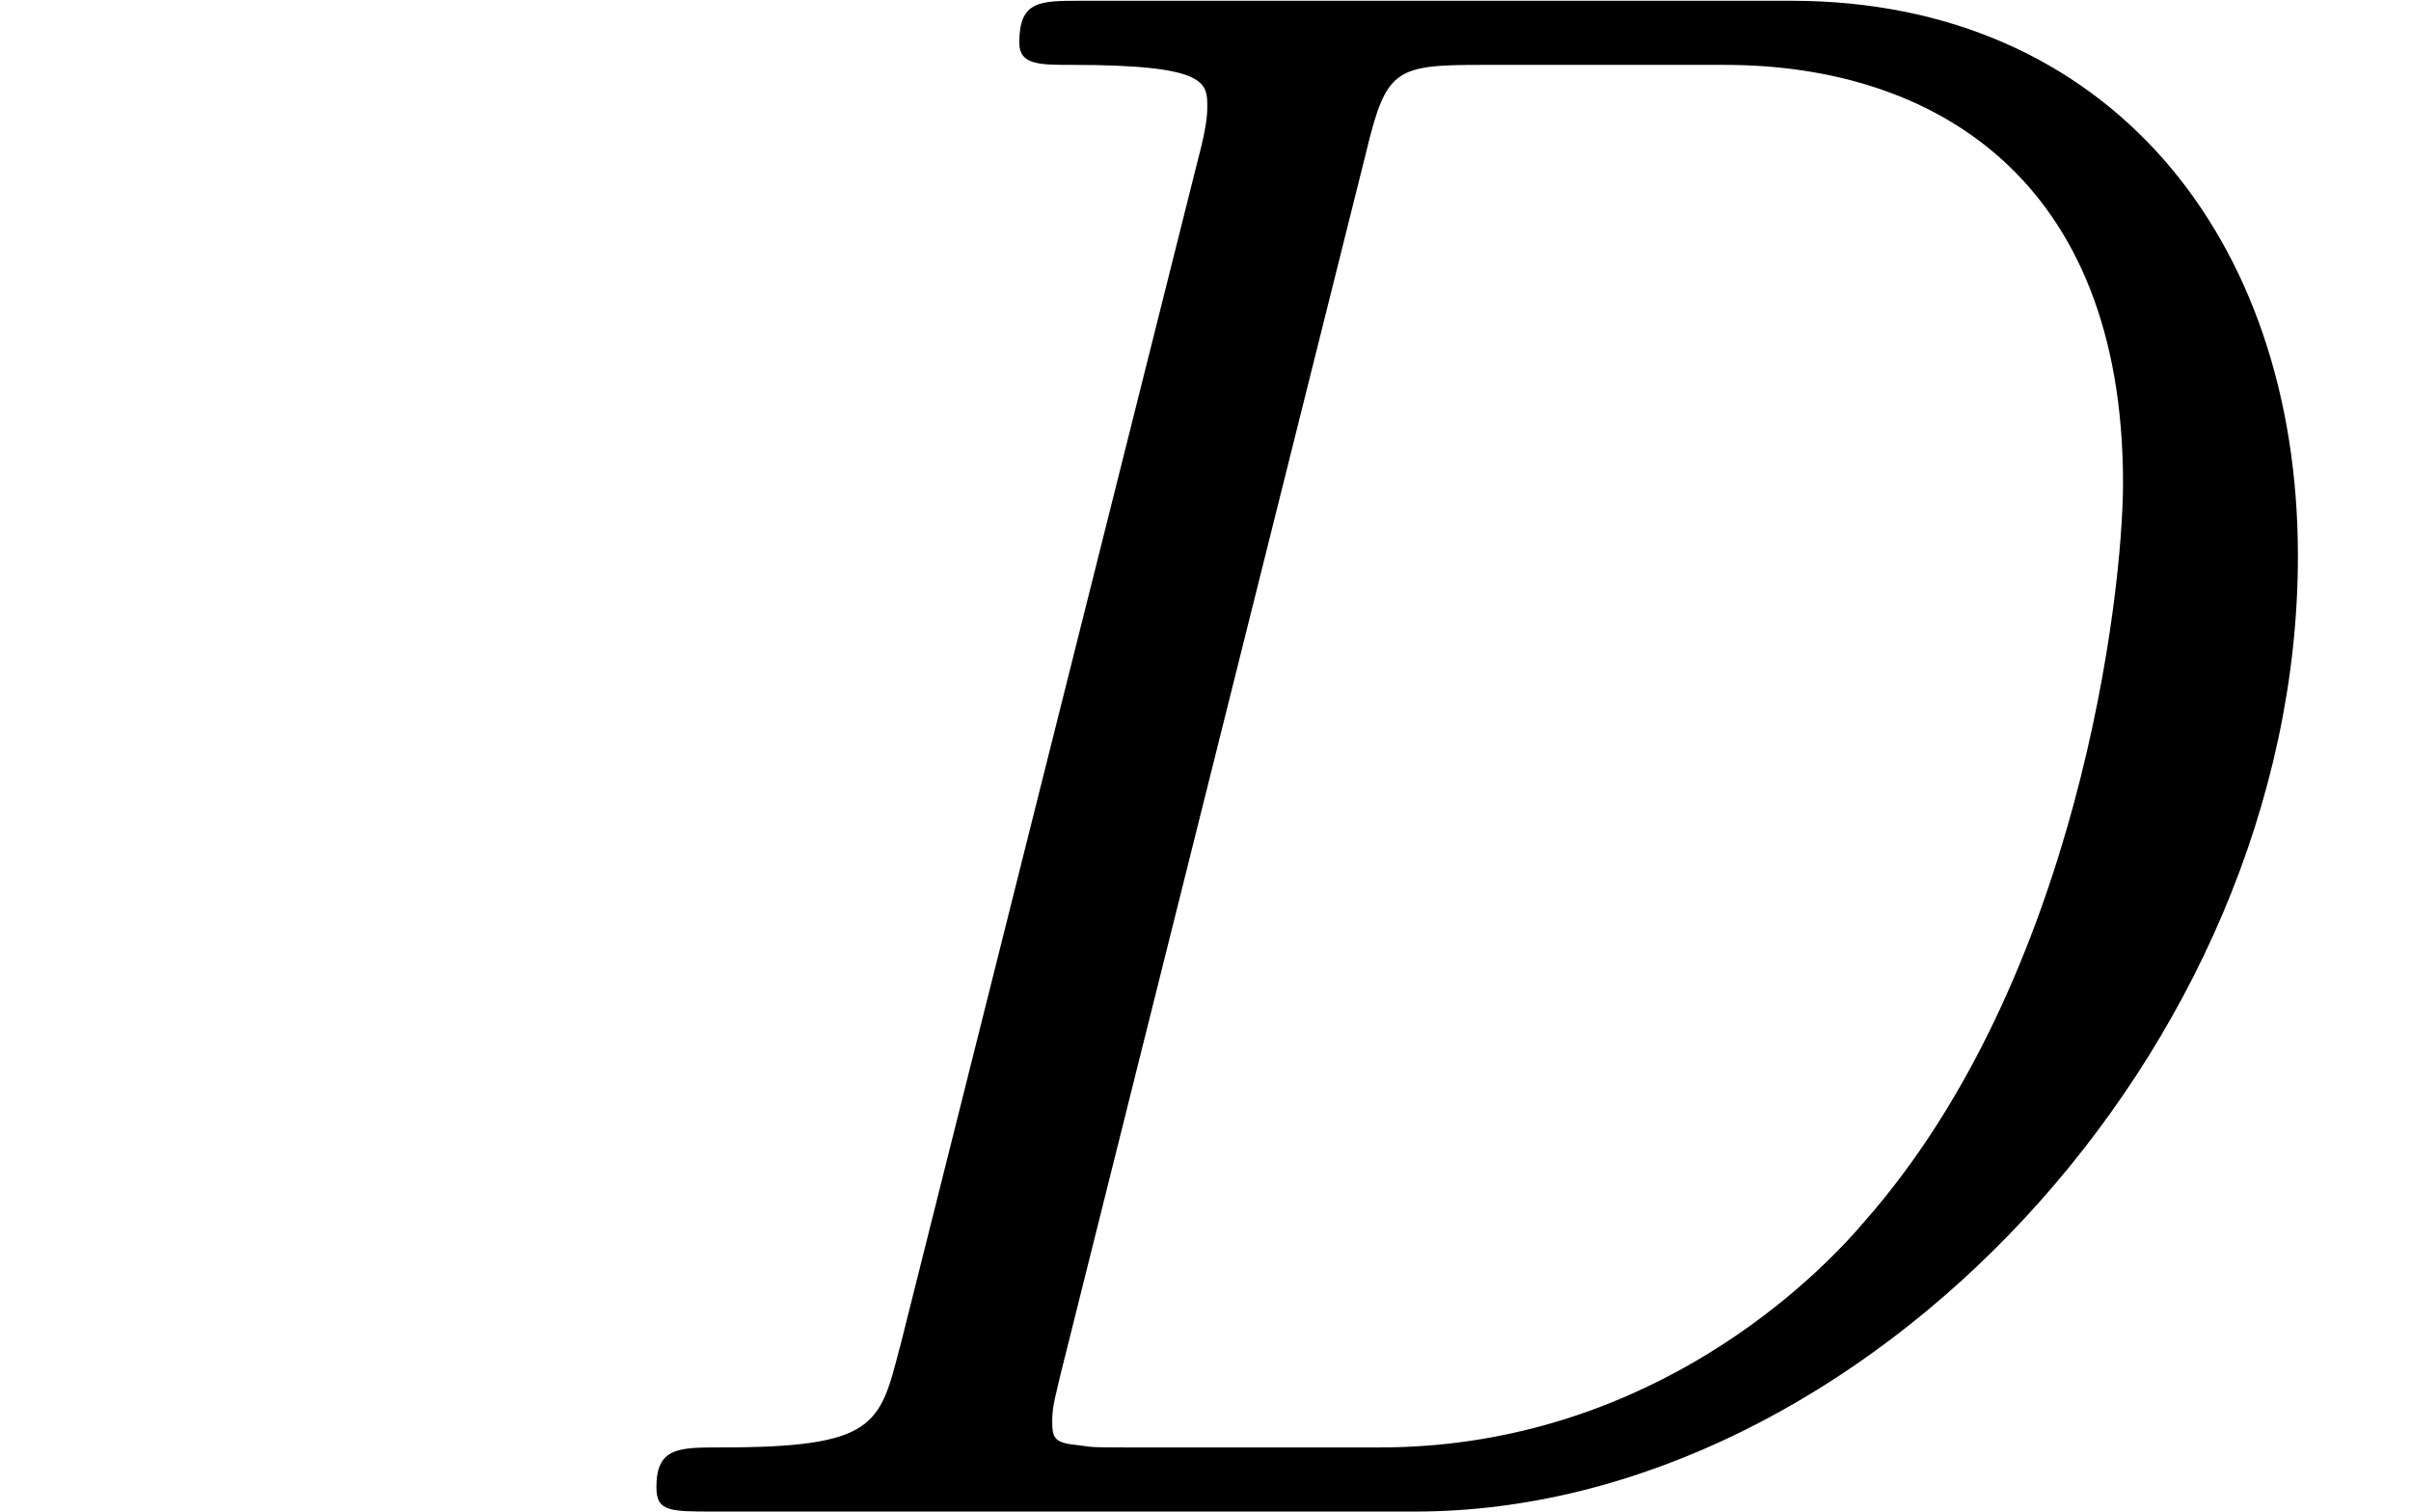 <ns0:svg xmlns:ns0="http://www.w3.org/2000/svg" xmlns:ns1="http://www.w3.org/1999/xlink" height="11.764pt" version="1.1" viewBox="23.686 62.956 18.762 11.764" width="18.762pt" watch_lated_md:baseline="-7.105427357601002e-15" xmlns:watch_lated_md="https://github.com/Quansight/pearu-sandbox/latex_in_markdown/">
<ns0:defs>
<ns0:path d="m2.703 -1.274c-0.155 0.603 -0.189 0.775 -1.394 0.775c-0.327 0 -0.499 0 -0.499 0.31c0 0.189 0.103 0.189 0.448 0.189h5.457c3.478 0 6.869 -3.598 6.869 -7.437c0 -2.479 -1.481 -4.321 -3.942 -4.321h-5.526c-0.327 0 -0.482 0 -0.482 0.327c0 0.172 0.155 0.172 0.413 0.172c1.05 0 1.05 0.138 1.05 0.327c0 0.034 0 0.138 -0.069 0.396l-2.324 9.262zm3.632 -9.314c0.155 -0.637 0.224 -0.671 0.895 -0.671h1.894c1.618 0 3.099 0.878 3.099 3.254c0 0.861 -0.344 3.856 -2.014 5.75c-0.482 0.568 -1.79 1.756 -3.77 1.756h-1.963c-0.241 0 -0.275 0 -0.379 -0.017c-0.189 -0.017 -0.207 -0.052 -0.207 -0.189c0 -0.121 0.034 -0.224 0.069 -0.379l2.376 -9.503z" id="g0-68" />
<ns0:path d="m2.858 -0.706c0 -0.43 -0.344 -0.706 -0.706 -0.706c-0.344 0 -0.706 0.275 -0.706 0.706s0.344 0.706 0.706 0.706c0.344 0 0.706 -0.275 0.706 -0.706z" id="g1-46" />
</ns0:defs>
<ns0:g id="page1">
<ns0:use x="27.984" ns1:href="#g0-68" y="74.72" />
</ns0:g>
</ns0:svg>